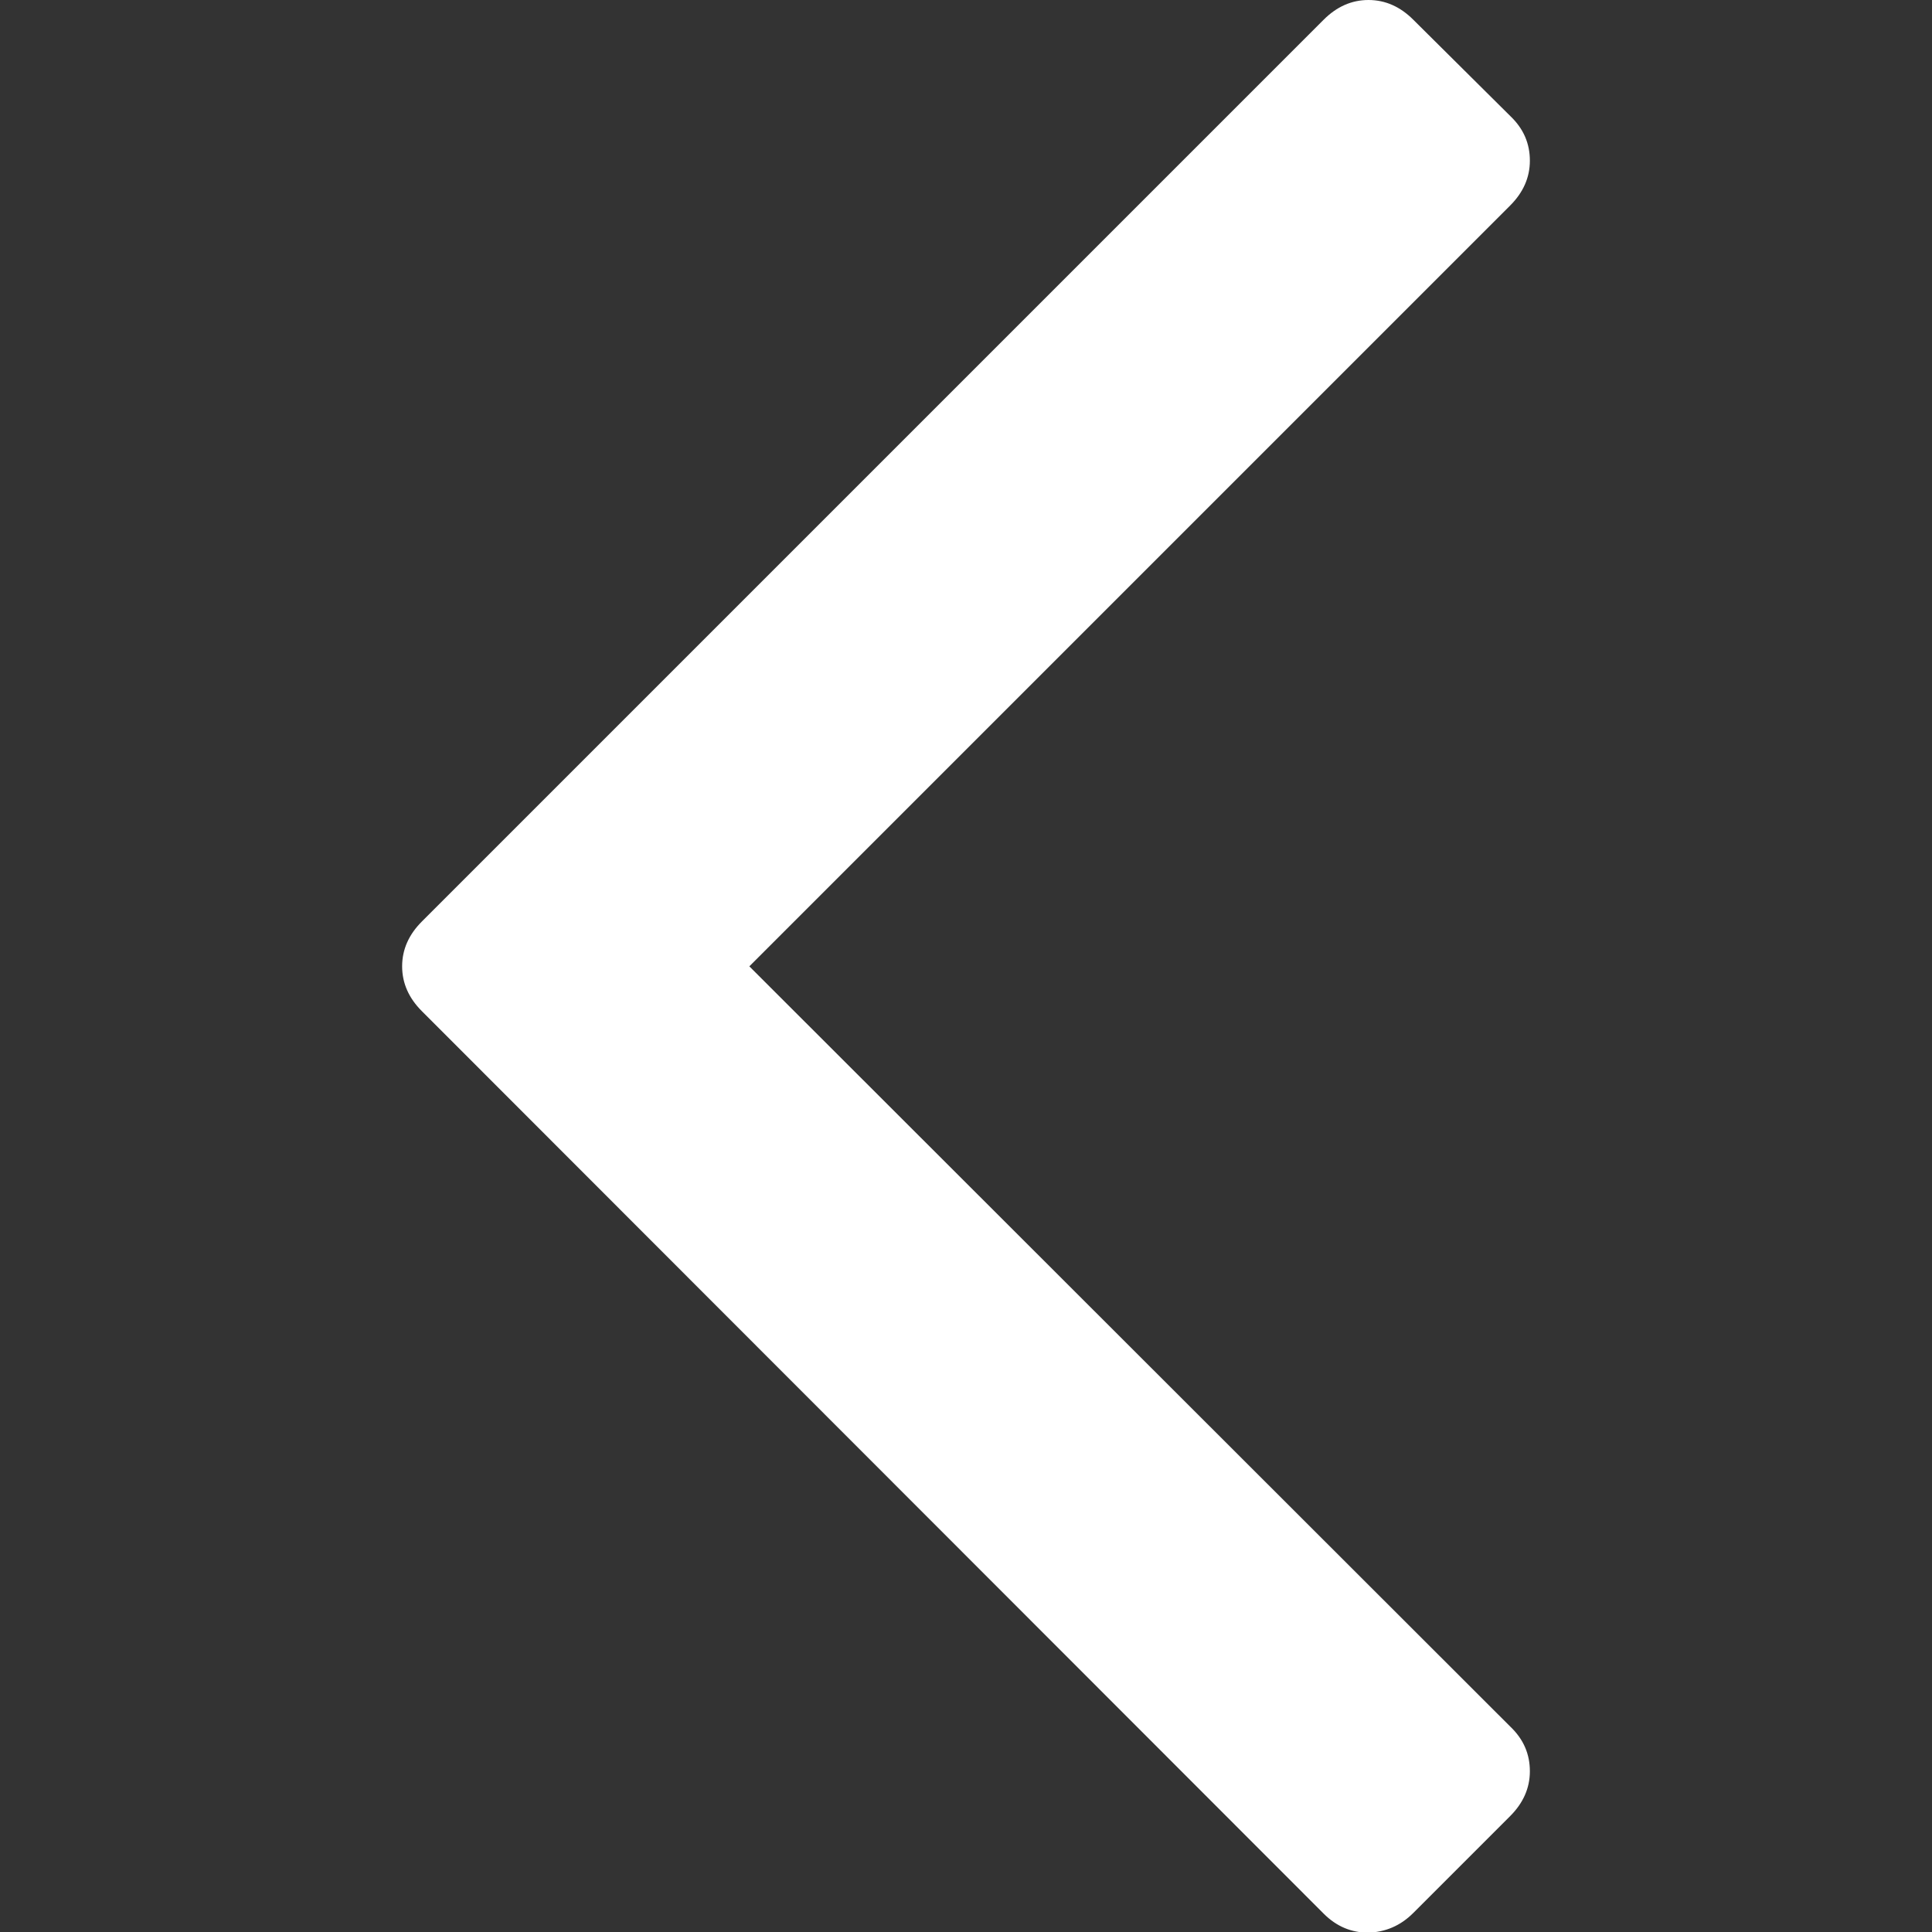 <?xml version="1.0" encoding="utf-8"?>
<!-- Generator: Adobe Illustrator 23.0.3, SVG Export Plug-In . SVG Version: 6.00 Build 0)  -->
<svg version="1.1" id="Capa_1" xmlns="http://www.w3.org/2000/svg" xmlns:xlink="http://www.w3.org/1999/xlink" x="0px" y="0px"
	 viewBox="0 0 284.9 284.9" style="enable-background:new 0 0 284.9 284.9;" xml:space="preserve">
<rect x="0" y="0" width="284.9" height="284.9" fill="#333333" stroke="none"/>
<style type="text/css">
	.st0{fill:#FFFFFF;}
</style>
<g>
	<path class="st0" d="M208.4,282.1l14.3-14.3c1.9-1.9,2.9-4.1,2.9-6.6c0-2.5-0.9-4.7-2.9-6.6L110.5,142.5L222.7,30.3
		c1.9-1.9,2.9-4.1,2.9-6.6c0-2.5-0.9-4.7-2.9-6.6L208.4,2.9C206.5,1,204.3,0,201.8,0c-2.5,0-4.7,1-6.6,2.9l-133,133
		c-1.9,1.9-2.9,4.1-2.9,6.6s1,4.7,2.9,6.6l133,133.1c1.9,1.9,4.1,2.8,6.6,2.8C204.3,284.9,206.5,284,208.4,282.1z"/>
</g>
</svg>
